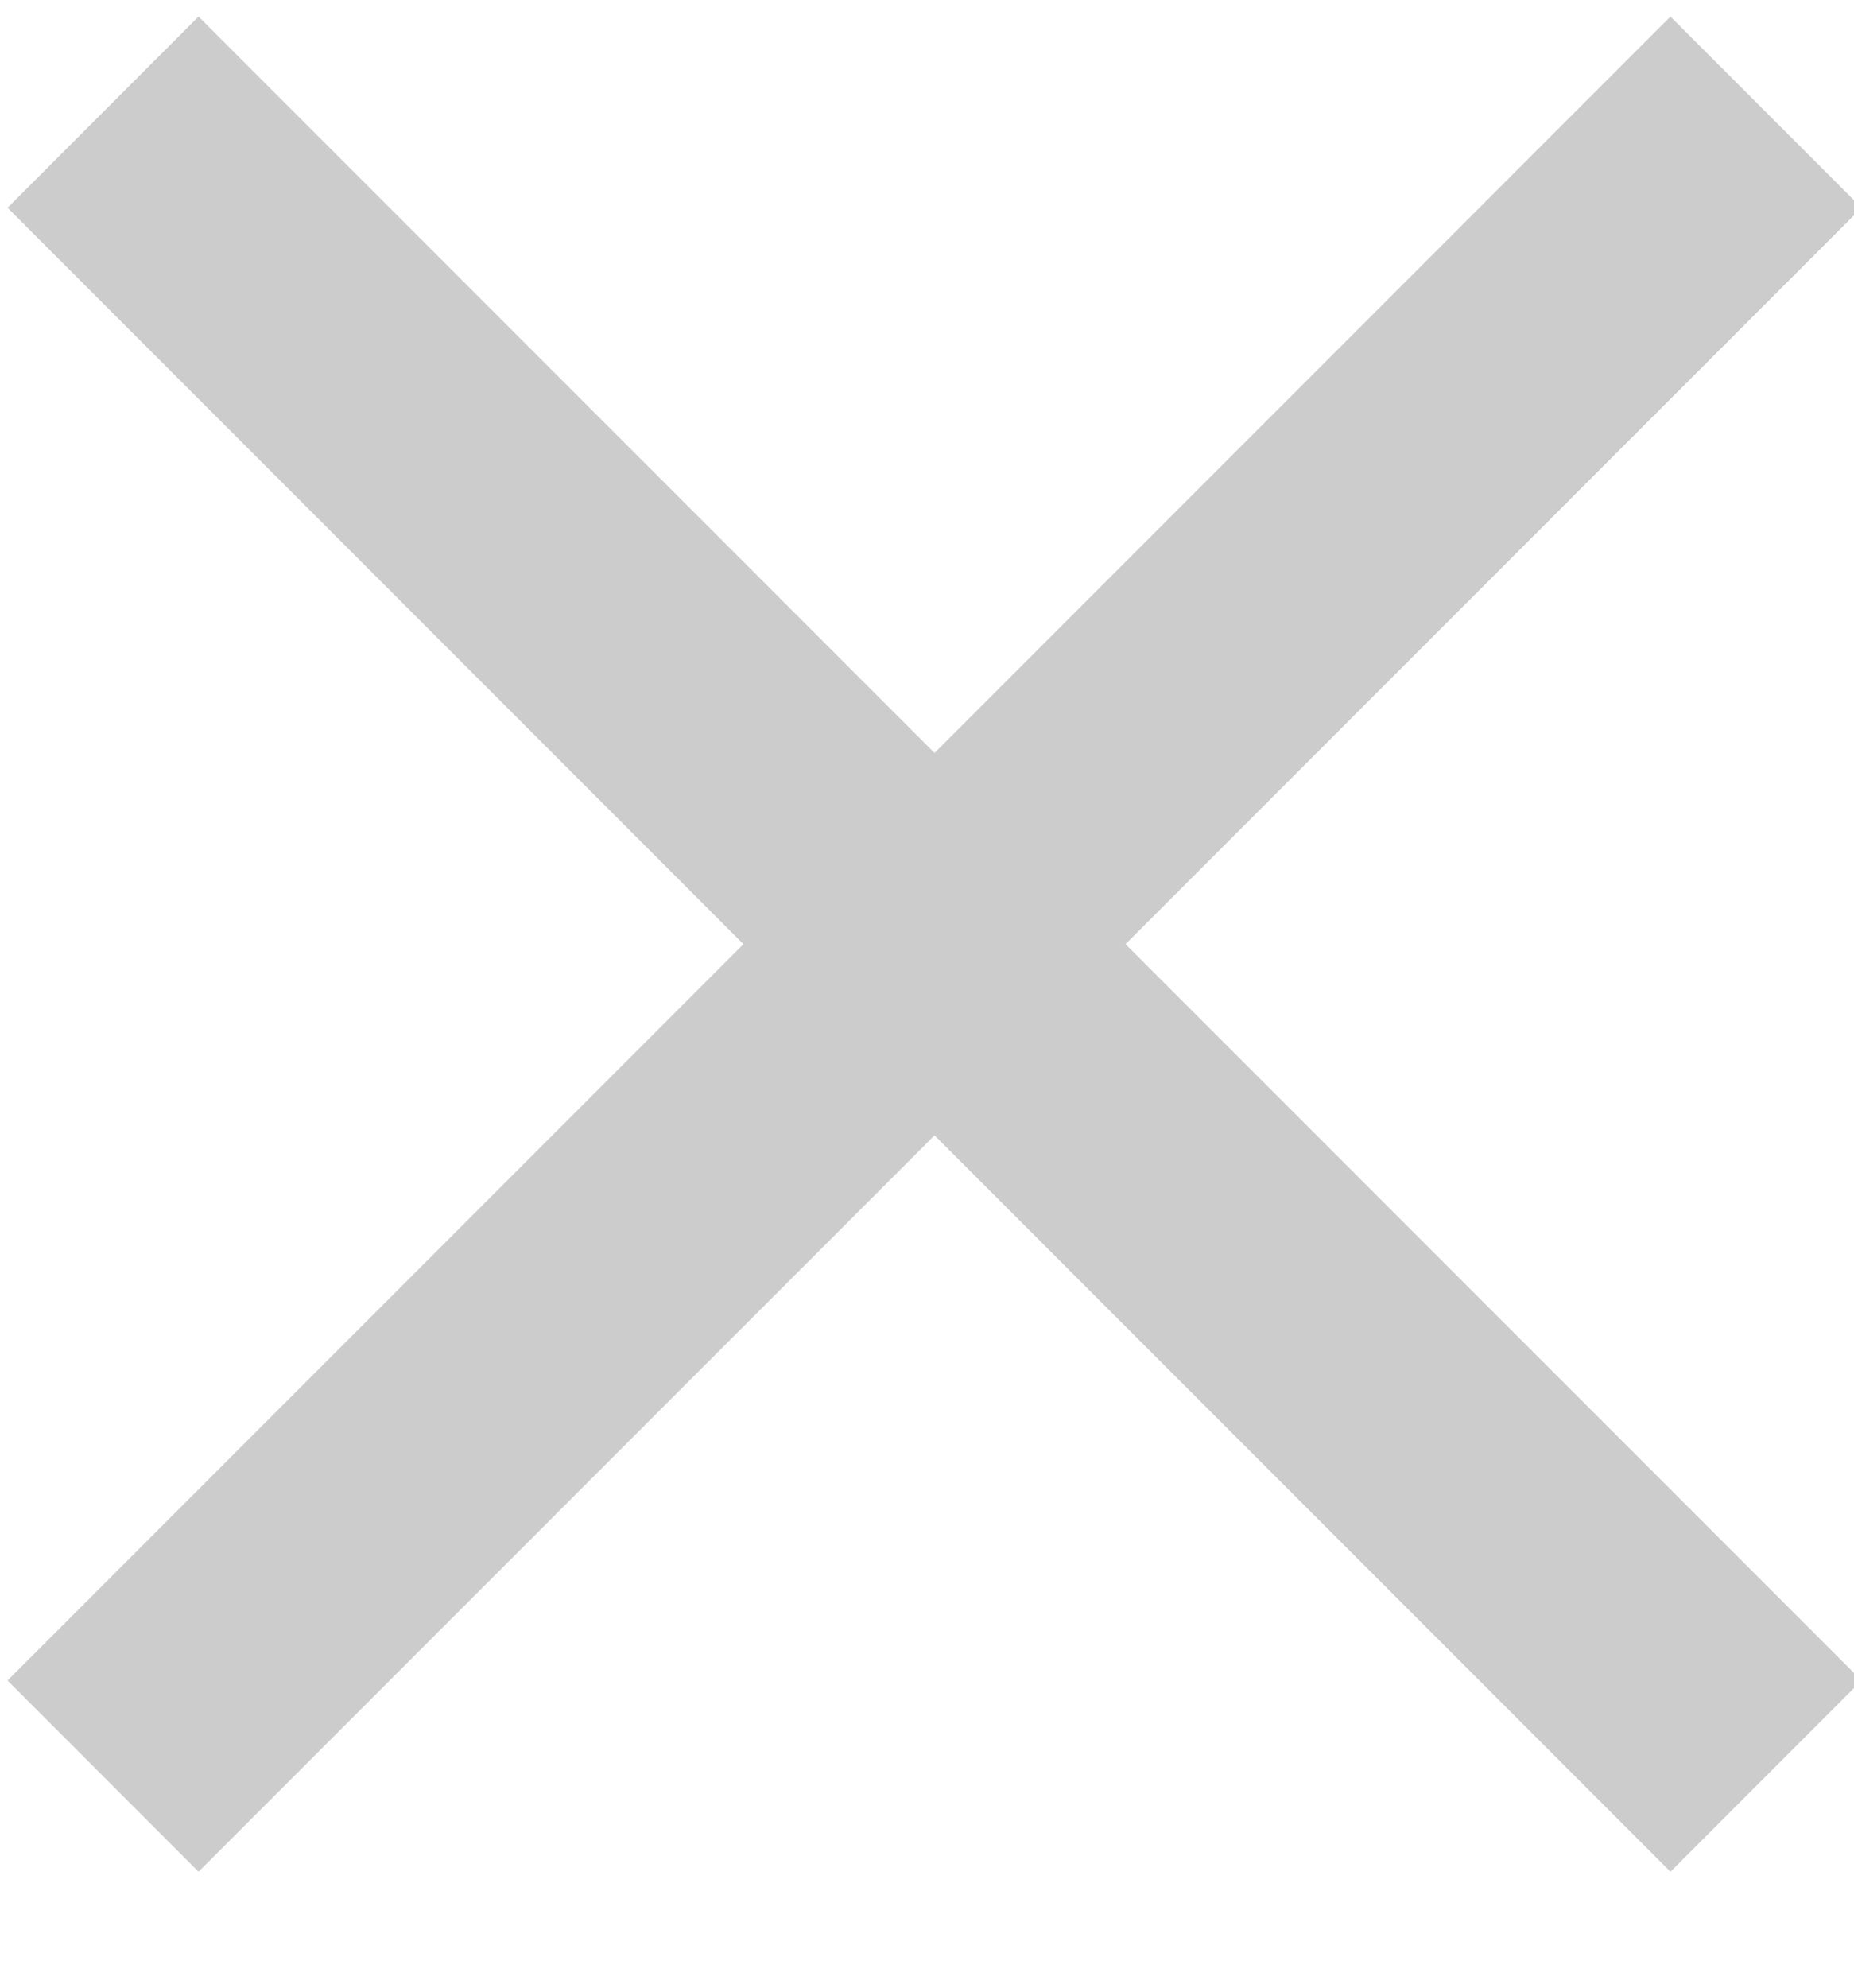 <?xml version="1.0" encoding="UTF-8"?>
<svg width="14px" height="15px" viewBox="0 0 14 15" version="1.1" xmlns="http://www.w3.org/2000/svg" xmlns:xlink="http://www.w3.org/1999/xlink">
    <!-- Generator: Sketch 49.1 (51147) - http://www.bohemiancoding.com/sketch -->
    <title>×</title>
    <desc>Created with Sketch.</desc>
    <defs></defs>
    <g id="Web" stroke="none" stroke-width="1" fill="none" fill-rule="evenodd">
        <g id="03-Contact-Us" transform="translate(-919, -159)" fill="#CCCCCC">
            <g id="modal">
                <g id="modal-content" transform="translate(480, 128)">
                    <polygon id="×" points="439.057 43.682 444.614 38.125 439.057 32.568 440.499 31.125 446.057 36.682 451.614 31.125 453.057 32.568 447.499 38.125 453.057 43.682 451.614 45.125 446.057 39.568 440.499 45.125"></polygon>
                </g>
            </g>
        </g>
    </g>
</svg>